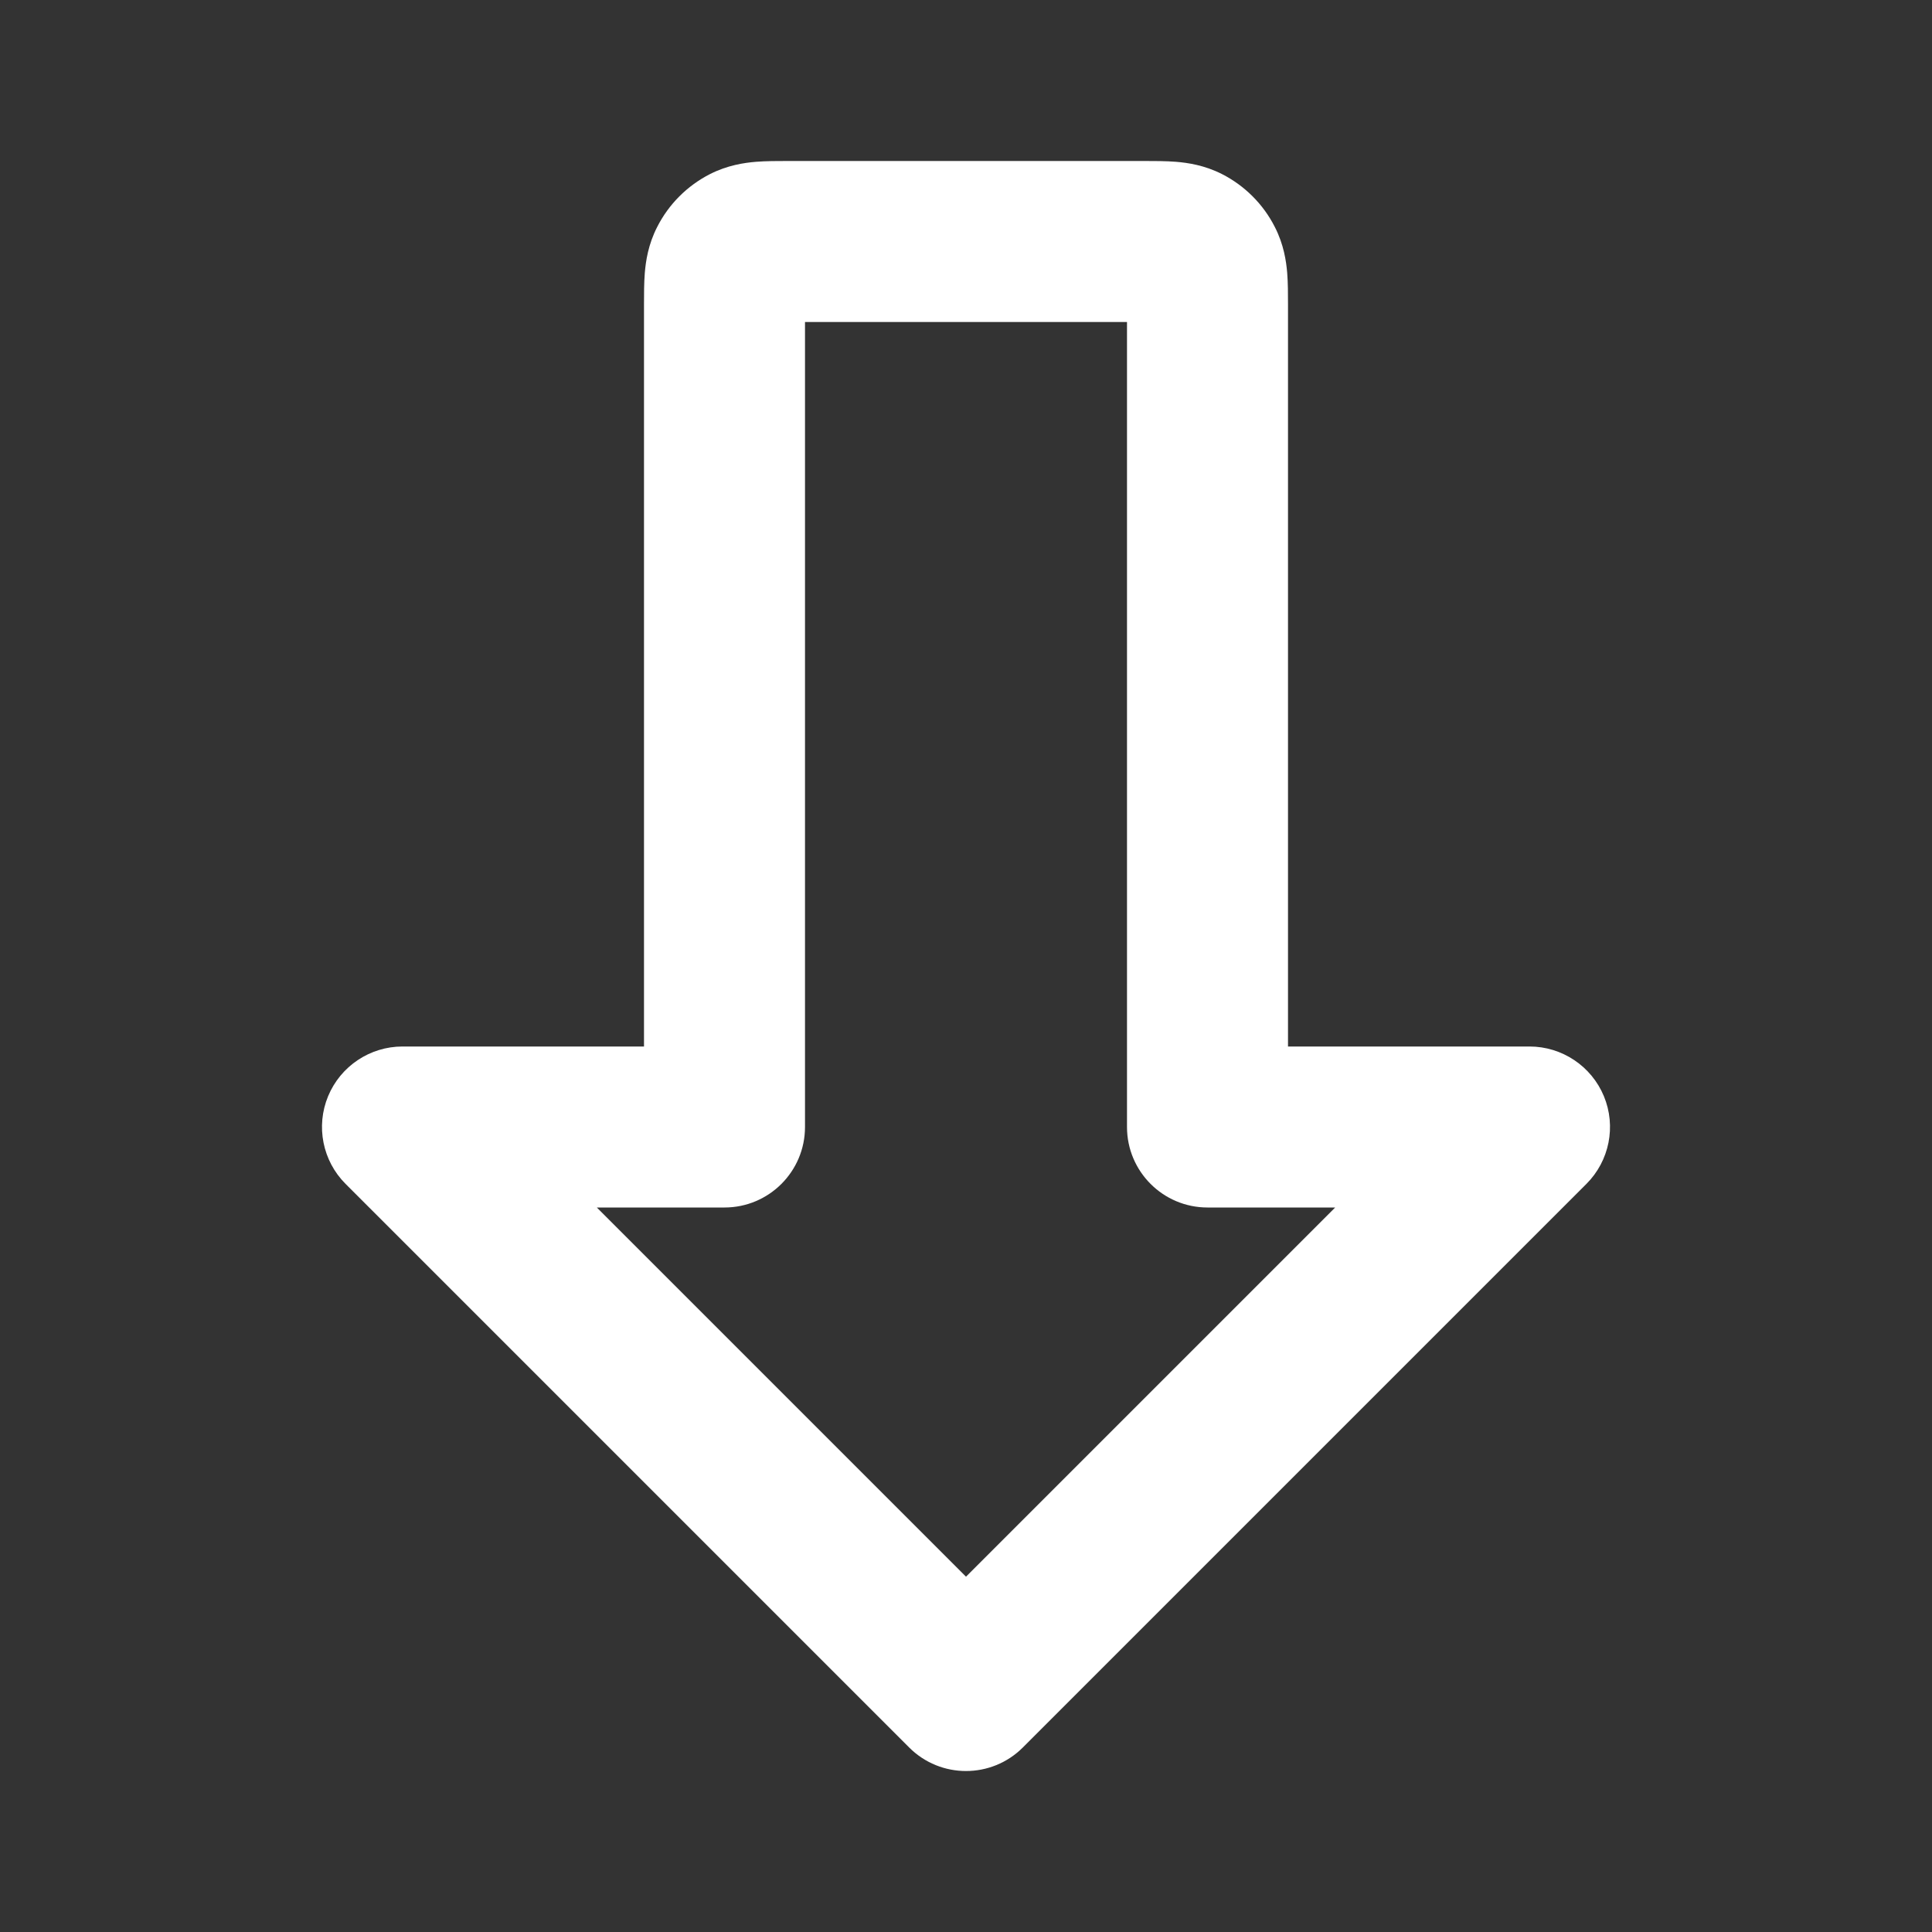 <svg width="24" height="24" viewBox="0 0 24 24" fill="none" xmlns="http://www.w3.org/2000/svg">
<rect x="0" y="0" width="24" height="24" fill="#333333" stroke="none"/>
<path fill-rule="evenodd" clip-rule="evenodd" d="M9.777 2C9.785 2 9.792 2 9.8 2H14.2C14.208 2 14.215 2 14.223 2C14.342 2 14.485 2 14.61 2.01C14.755 2.022 14.963 2.052 15.181 2.163C15.463 2.307 15.693 2.537 15.836 2.819C15.948 3.037 15.978 3.245 15.99 3.39C16 3.515 16 3.658 16 3.777C16 3.785 16 3.792 16 3.8V13H19C19.404 13 19.769 13.244 19.924 13.617C20.079 13.991 19.993 14.421 19.707 14.707L12.707 21.707C12.317 22.098 11.683 22.098 11.293 21.707L4.293 14.707C4.007 14.421 3.921 13.991 4.076 13.617C4.231 13.244 4.596 13 5 13H8V3.8C8 3.792 8 3.785 8 3.777C8 3.658 8 3.515 8.01 3.39C8.022 3.245 8.052 3.037 8.164 2.819C8.307 2.537 8.537 2.307 8.819 2.163C9.037 2.052 9.245 2.022 9.39 2.01C9.516 2 9.658 2 9.777 2ZM10 4V14C10 14.552 9.552 15 9 15H7.414L12 19.586L16.586 15H15C14.448 15 14 14.552 14 14V4H10Z" fill="white"/>
</svg>
